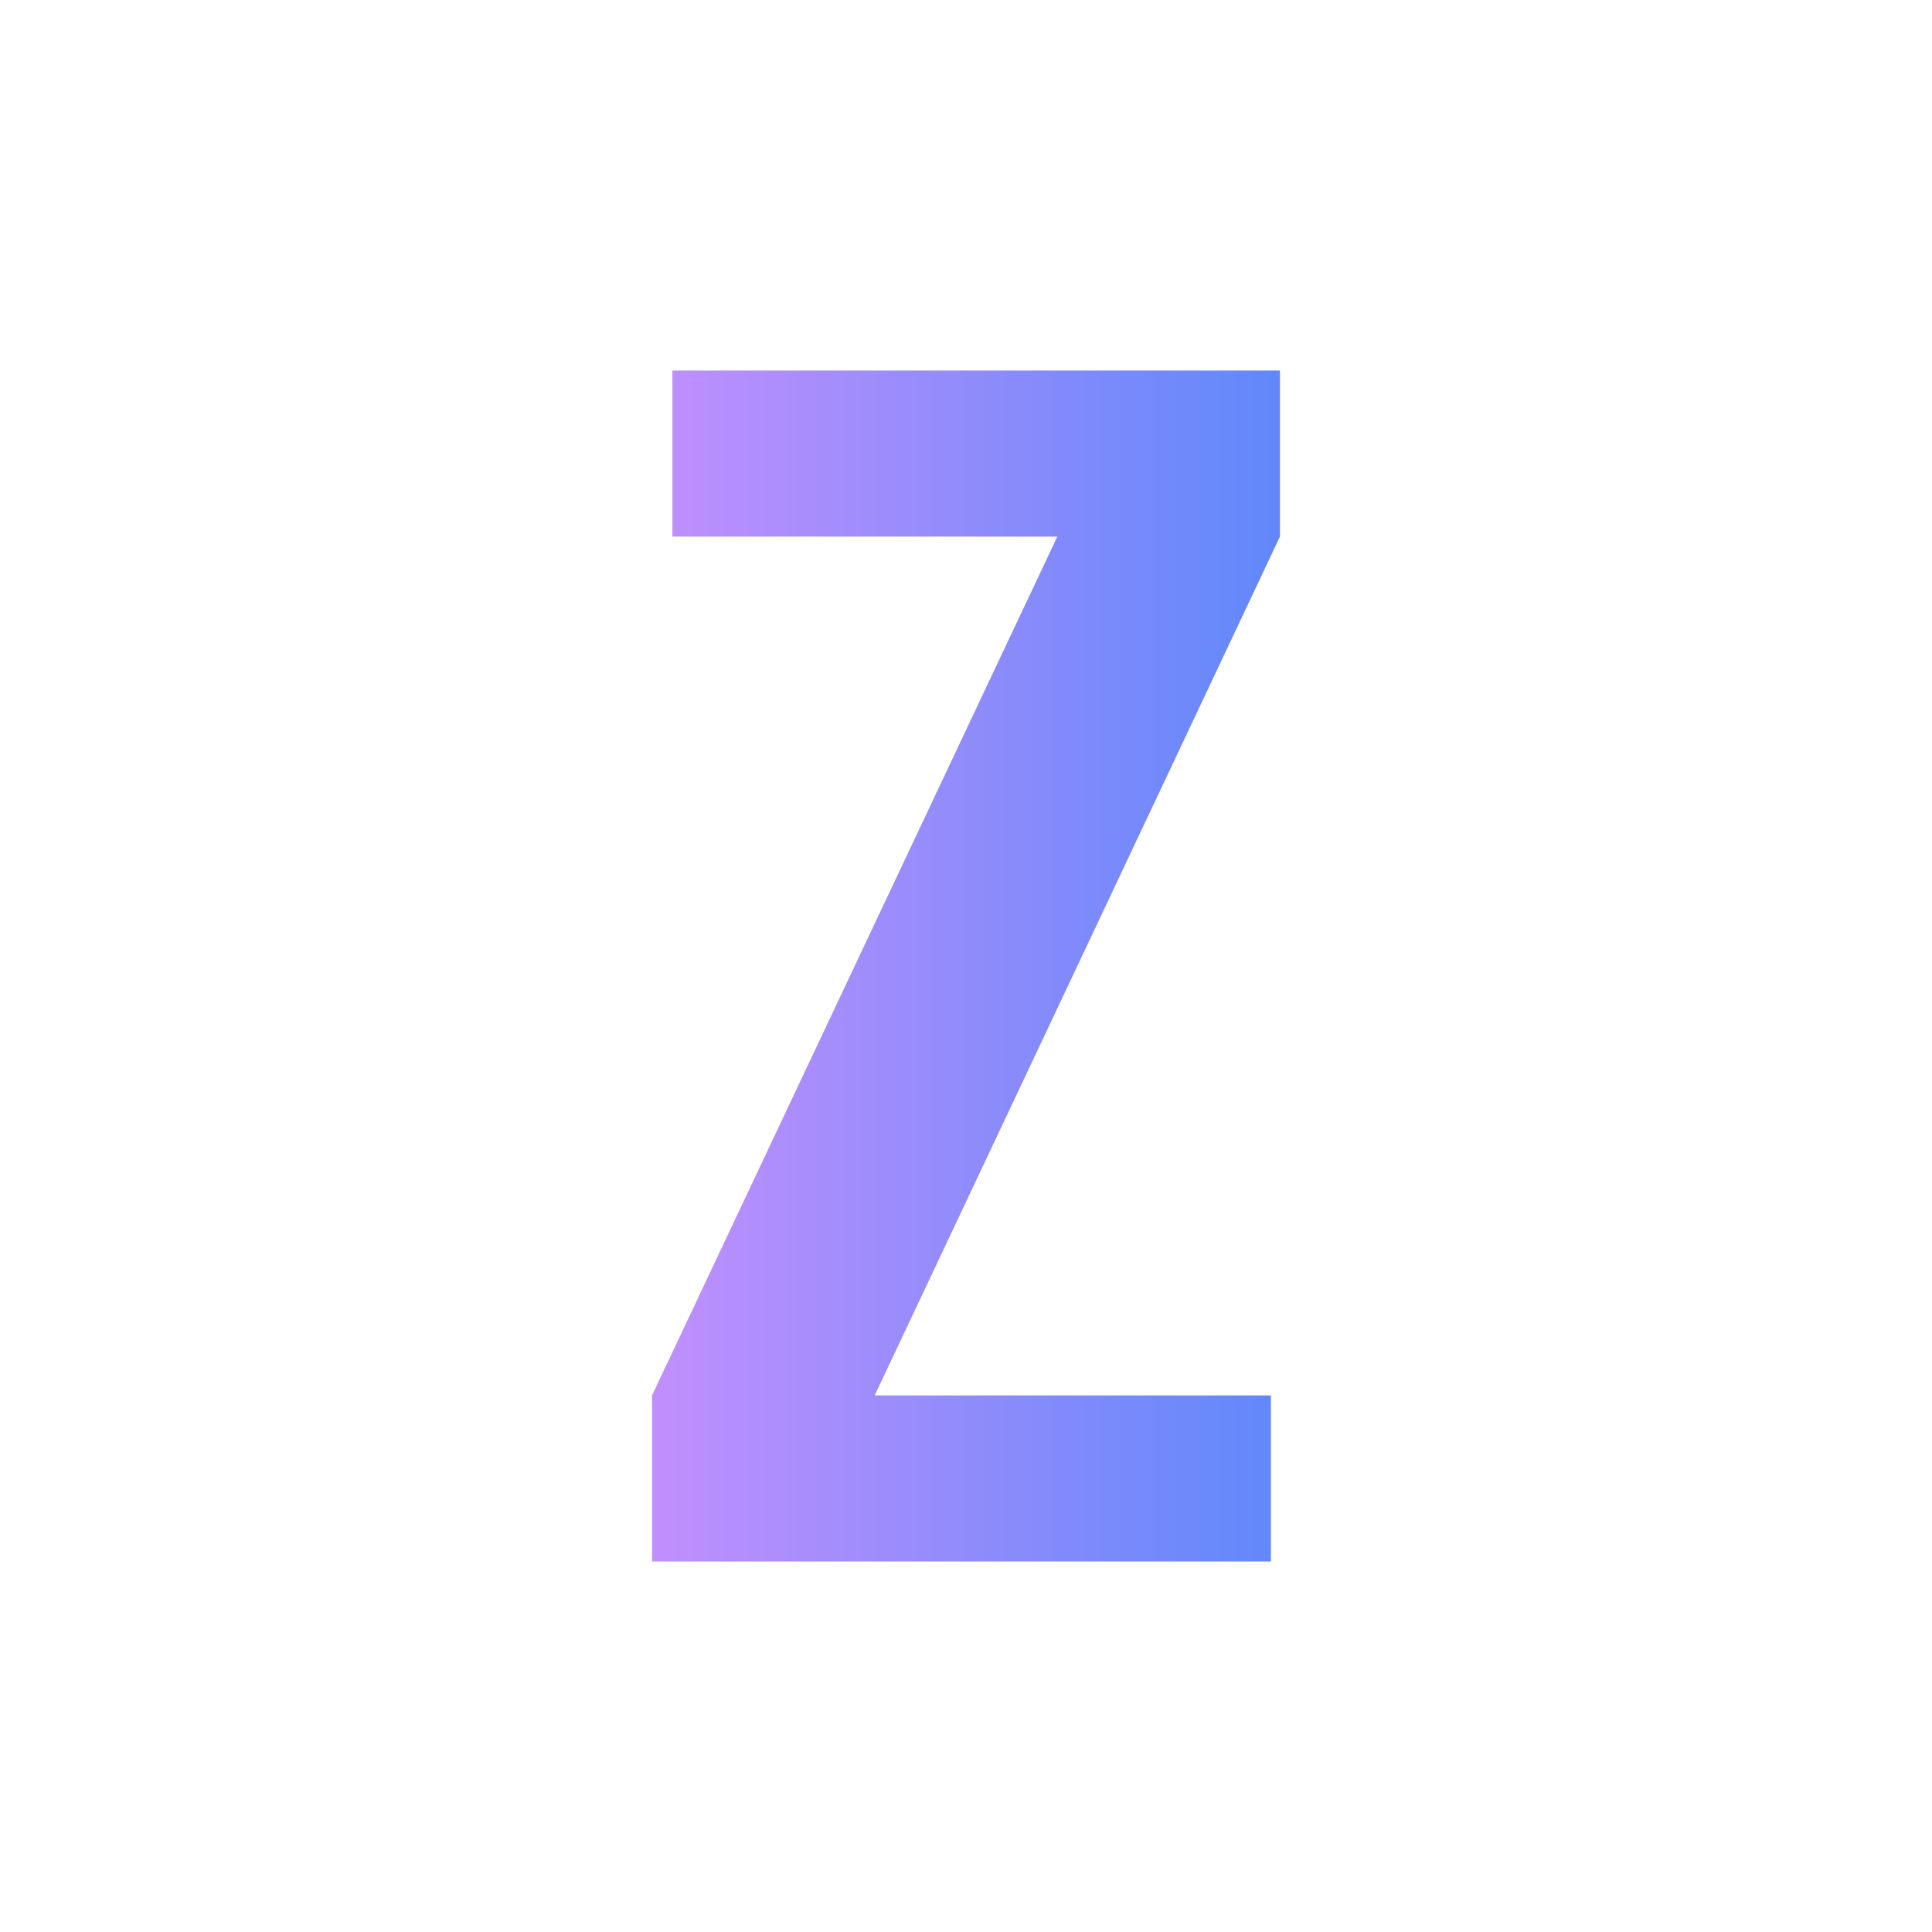 <svg xmlns="http://www.w3.org/2000/svg" enable-background="new 0 0 256 256" viewBox="0 0 256 256" id="z"><linearGradient id="a" x1="86.4" x2="169.6" y1="128" y2="128" gradientUnits="userSpaceOnUse"><stop offset="0" stop-color="#c18ffd"></stop><stop offset="1" stop-color="#6088fa"></stop></linearGradient><polygon fill="url(#a)" points="169.6 49.1 89.1 49.1 89.1 71.1 140.1 71.1 86.4 184.9 86.4 206.9 168.4 206.9 168.4 184.9 115.9 184.9 169.6 71.1"></polygon></svg>